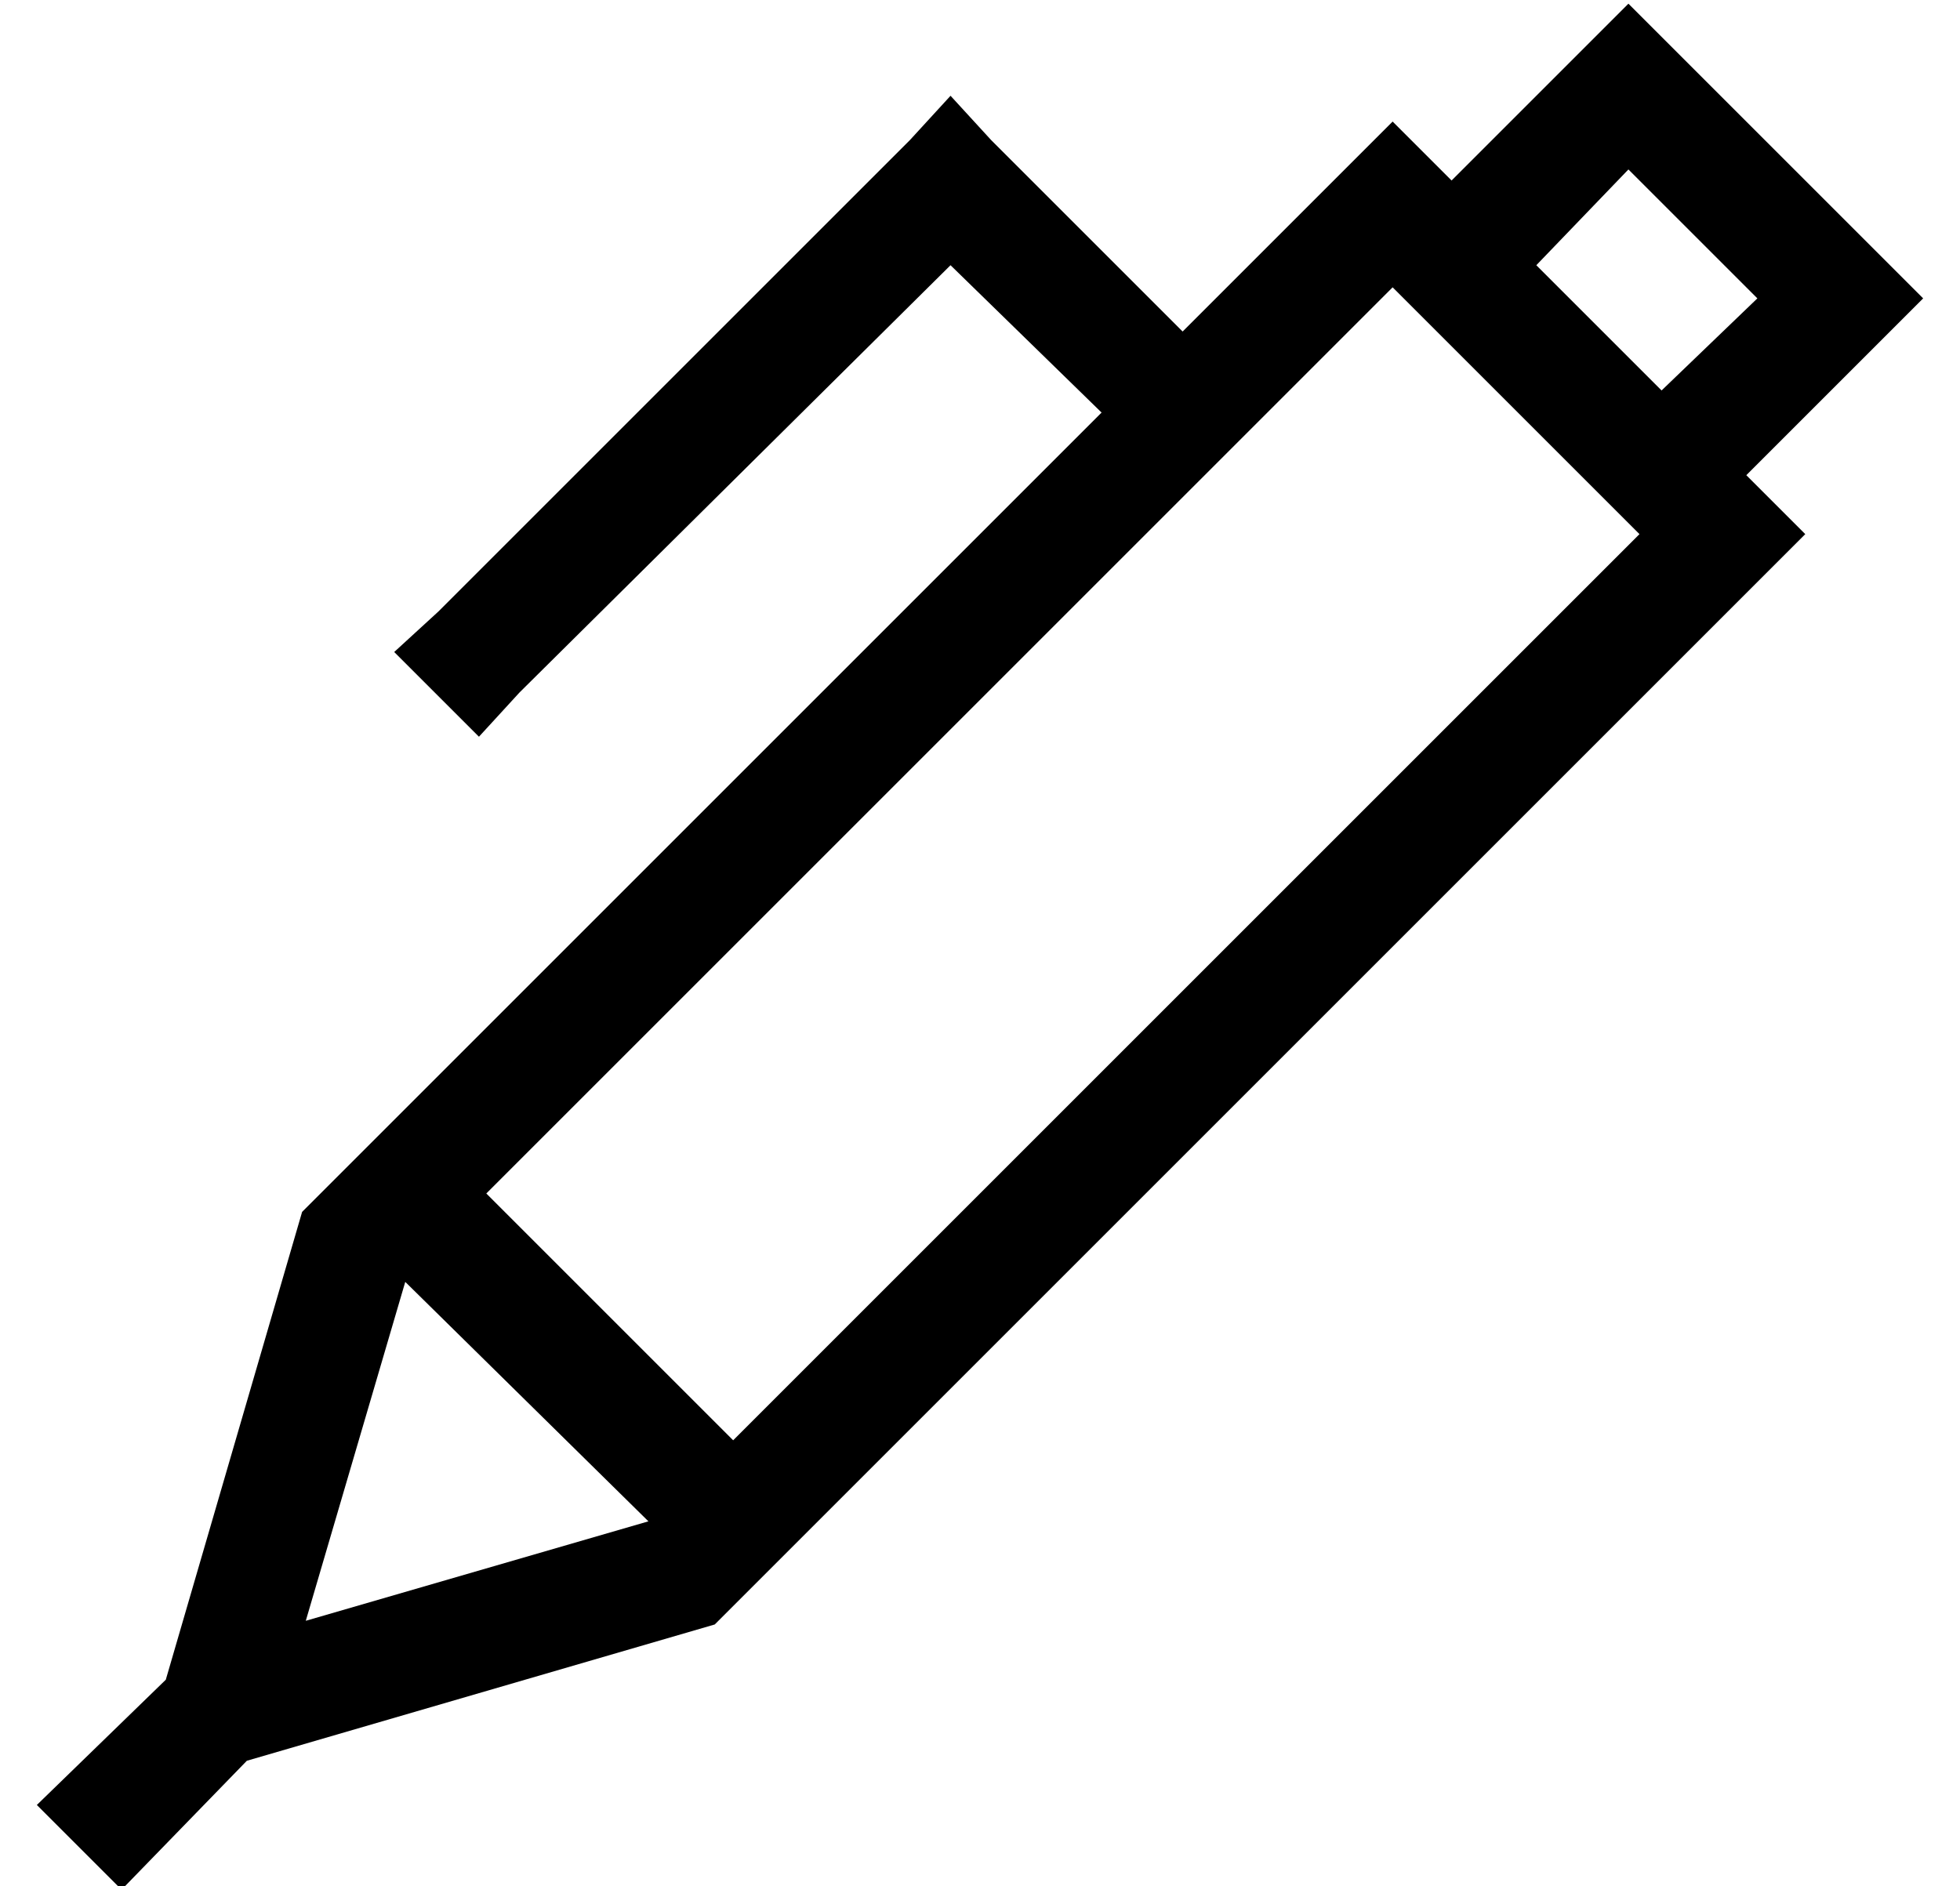 <?xml version="1.0" standalone="no"?>
<!DOCTYPE svg PUBLIC "-//W3C//DTD SVG 1.1//EN" "http://www.w3.org/Graphics/SVG/1.1/DTD/svg11.dtd" >
<svg xmlns="http://www.w3.org/2000/svg" xmlns:xlink="http://www.w3.org/1999/xlink" version="1.1" viewBox="-10 -40 532 512">
   <path fill="currentColor"
d="M384 9l-16 -16l16 16l-16 -16l-23 23v0l-34 34v0l-52 -52v0l-11 -12v0l-11 12v0l-128 128v0l-12 11v0l23 23v0l11 -12v0l117 -116v0l41 40v0l-217 217v0l-37 127v0l-35 34v0l23 23v0l34 -35v0l127 -37v0l273 -273v0l23 -23v0l-16 -16v0l25 -25v0l23 -23v0l-23 -23v0
l-34 -34v0l-23 -23v0l-23 23v0l-25 25v0zM407 32l25 -26l-25 26l25 -26l35 35v0l-26 25v0l-34 -34v0zM189 351l-67 -67l67 67l-67 -67l246 -246v0l67 67v0l-246 246v0zM166 373l-93 27l93 -27l-93 27l27 -92v0l66 65v0z" />
</svg>
